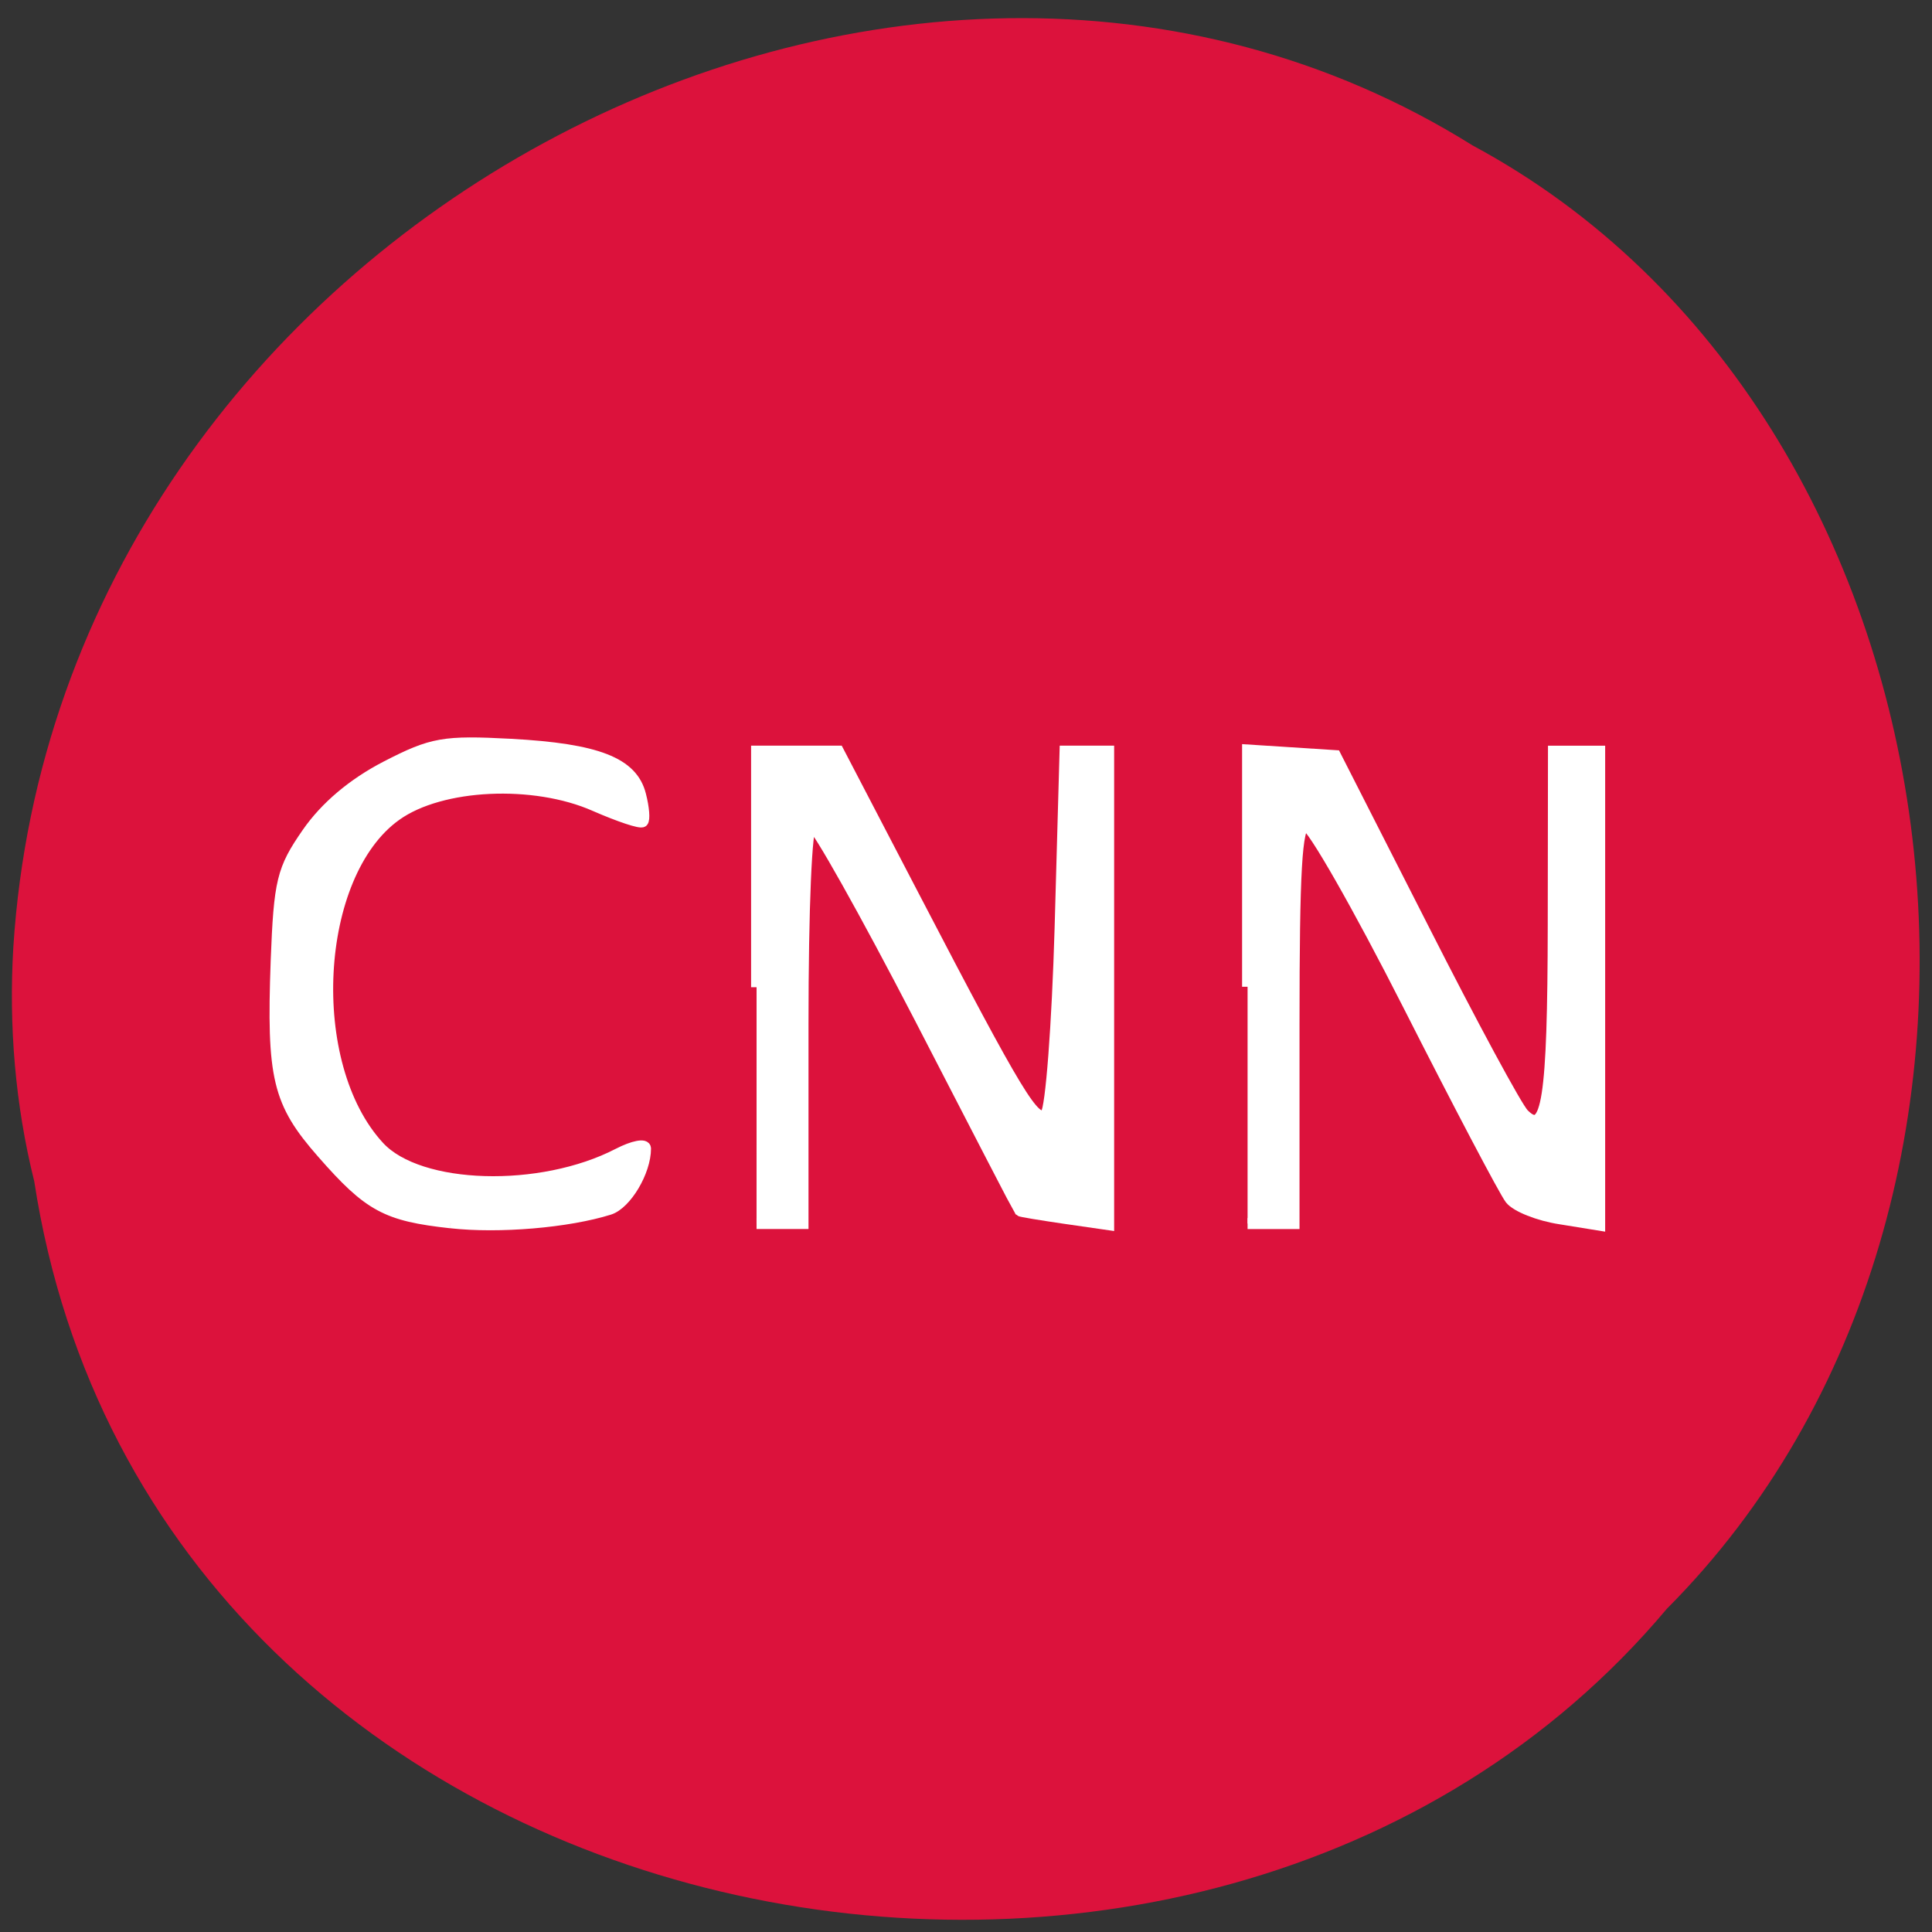 <svg xmlns="http://www.w3.org/2000/svg" viewBox="0 0 32 32"><rect x="0" y="0" width="32" height="32" fill="#333333" stroke="none"/><path d="m 0.566 19.559 c 1.961 12.801 19.363 16.227 27.04 7.09 c 6.766 -6.789 5.082 -19.781 -3.215 -24.24 c -9.531 -5.957 -23.414 1.41 -24.17 13.277 c -0.078 1.297 0.031 2.613 0.344 3.871" fill="#dc123c"/><g fill="#fff" stroke="#fff" stroke-width="1.452" transform="scale(0.125)"><path d="m 59.719 162.03 c -8.531 -0.938 -10.813 -2.156 -17 -9.219 c -5.906 -6.719 -6.688 -9.969 -6.125 -25.5 c 0.406 -10.563 0.781 -12.12 4.125 -16.938 c 2.406 -3.469 6.03 -6.531 10.438 -8.813 c 6.125 -3.156 7.625 -3.406 16.563 -2.938 c 11.438 0.625 16.09 2.438 17.16 6.719 c 0.438 1.688 0.563 3.281 0.281 3.531 c -0.25 0.281 -3.125 -0.688 -6.344 -2.094 c -8.06 -3.563 -20.375 -3 -26.313 1.25 c -11 7.813 -12.313 33.06 -2.281 43.906 c 5.313 5.781 21.438 6.25 31.688 0.938 c 2 -1.031 3.625 -1.344 3.625 -0.688 c 0 3.063 -2.563 7.344 -4.781 8.06 c -5.469 1.719 -14.625 2.5 -21.03 1.781"/><path d="m 100.25 130.81 v -31.28 h 10.844 l 10.06 19.313 c 13.813 26.531 16.03 30.19 17.438 28.75 c 0.656 -0.656 1.5 -11.75 1.875 -24.625 l 0.656 -23.438 h 5.781 v 62.75 l -5.844 -0.844 c -3.188 -0.469 -5.875 -0.906 -5.938 -1 c -0.094 -0.094 -6.06 -11.625 -13.281 -25.625 c -7.25 -14 -13.688 -25.469 -14.313 -25.469 c -0.656 0 -1.125 10.938 -1.125 26.375 v 26.406 h -6.156"/><path d="m 165.31 130.75 v -31.375 l 11.656 0.75 l 11.688 22.969 c 6.406 12.625 12.375 23.688 13.25 24.531 c 3.094 3.125 3.875 -1.938 3.906 -25.09 l 0.031 -23 h 6.125 v 62.813 l -5.219 -0.844 c -2.875 -0.438 -5.844 -1.625 -6.625 -2.625 c -0.781 -1 -6.844 -12.531 -13.5 -25.656 c -6.656 -13.12 -12.781 -23.844 -13.625 -23.875 c -1.188 0 -1.531 6.094 -1.531 26.375 v 26.406 h -6.156"/></g></svg>